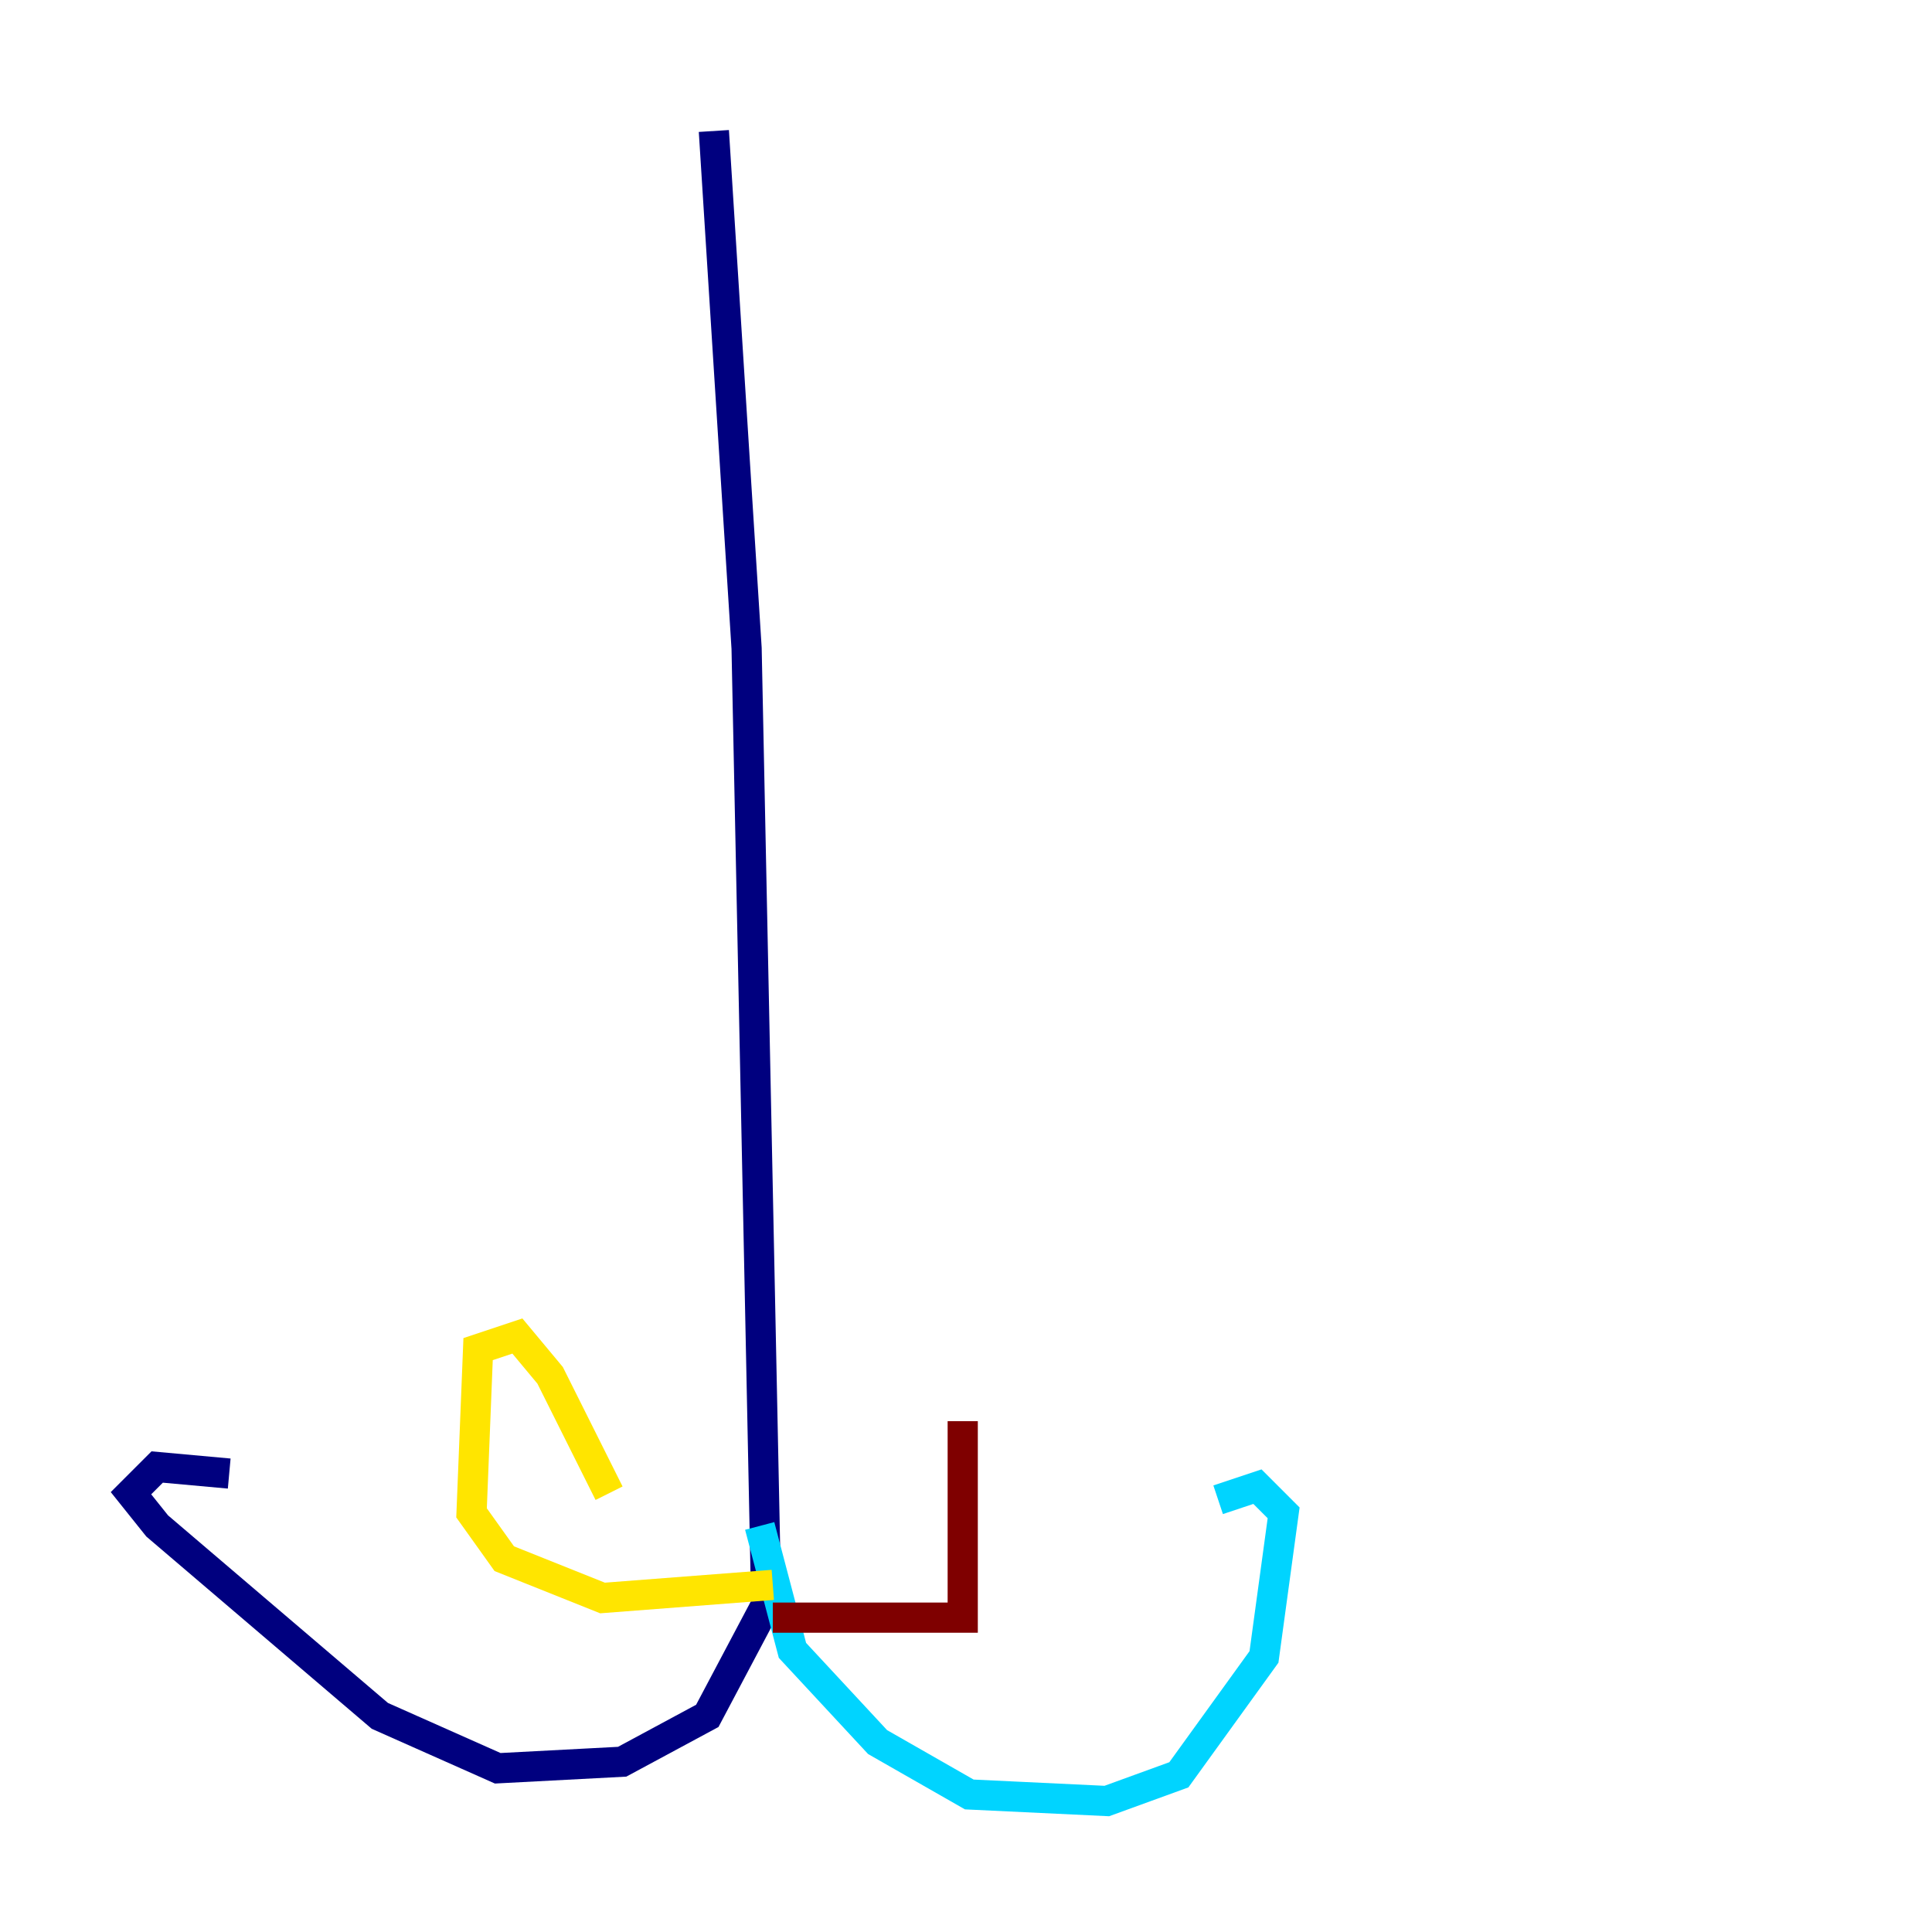 <?xml version="1.0" encoding="utf-8" ?>
<svg baseProfile="tiny" height="128" version="1.2" viewBox="0,0,128,128" width="128" xmlns="http://www.w3.org/2000/svg" xmlns:ev="http://www.w3.org/2001/xml-events" xmlns:xlink="http://www.w3.org/1999/xlink"><defs /><polyline fill="none" points="47.295,8.678 49.464,42.956 50.766,106.305 46.861,113.681 41.22,116.719 32.976,117.153 25.166,113.681 10.414,101.098 8.678,98.929 10.414,97.193 15.186,97.627" stroke="#00007f" stroke-width="2" /><polyline fill="none" points="50.332,101.098 52.502,109.342 58.142,115.417 64.217,118.888 73.329,119.322 78.102,117.586 83.742,109.776 85.044,100.231 83.308,98.495 80.705,99.363" stroke="#00d4ff" stroke-width="2" /><polyline fill="none" points="51.2,105.003 39.919,105.871 33.41,103.268 31.241,100.231 31.675,89.383 34.278,88.515 36.447,91.119 40.352,98.929" stroke="#ffe500" stroke-width="2" /><polyline fill="none" points="51.2,107.173 63.783,107.173 63.783,94.156" stroke="#7f0000" stroke-width="2" /></svg>